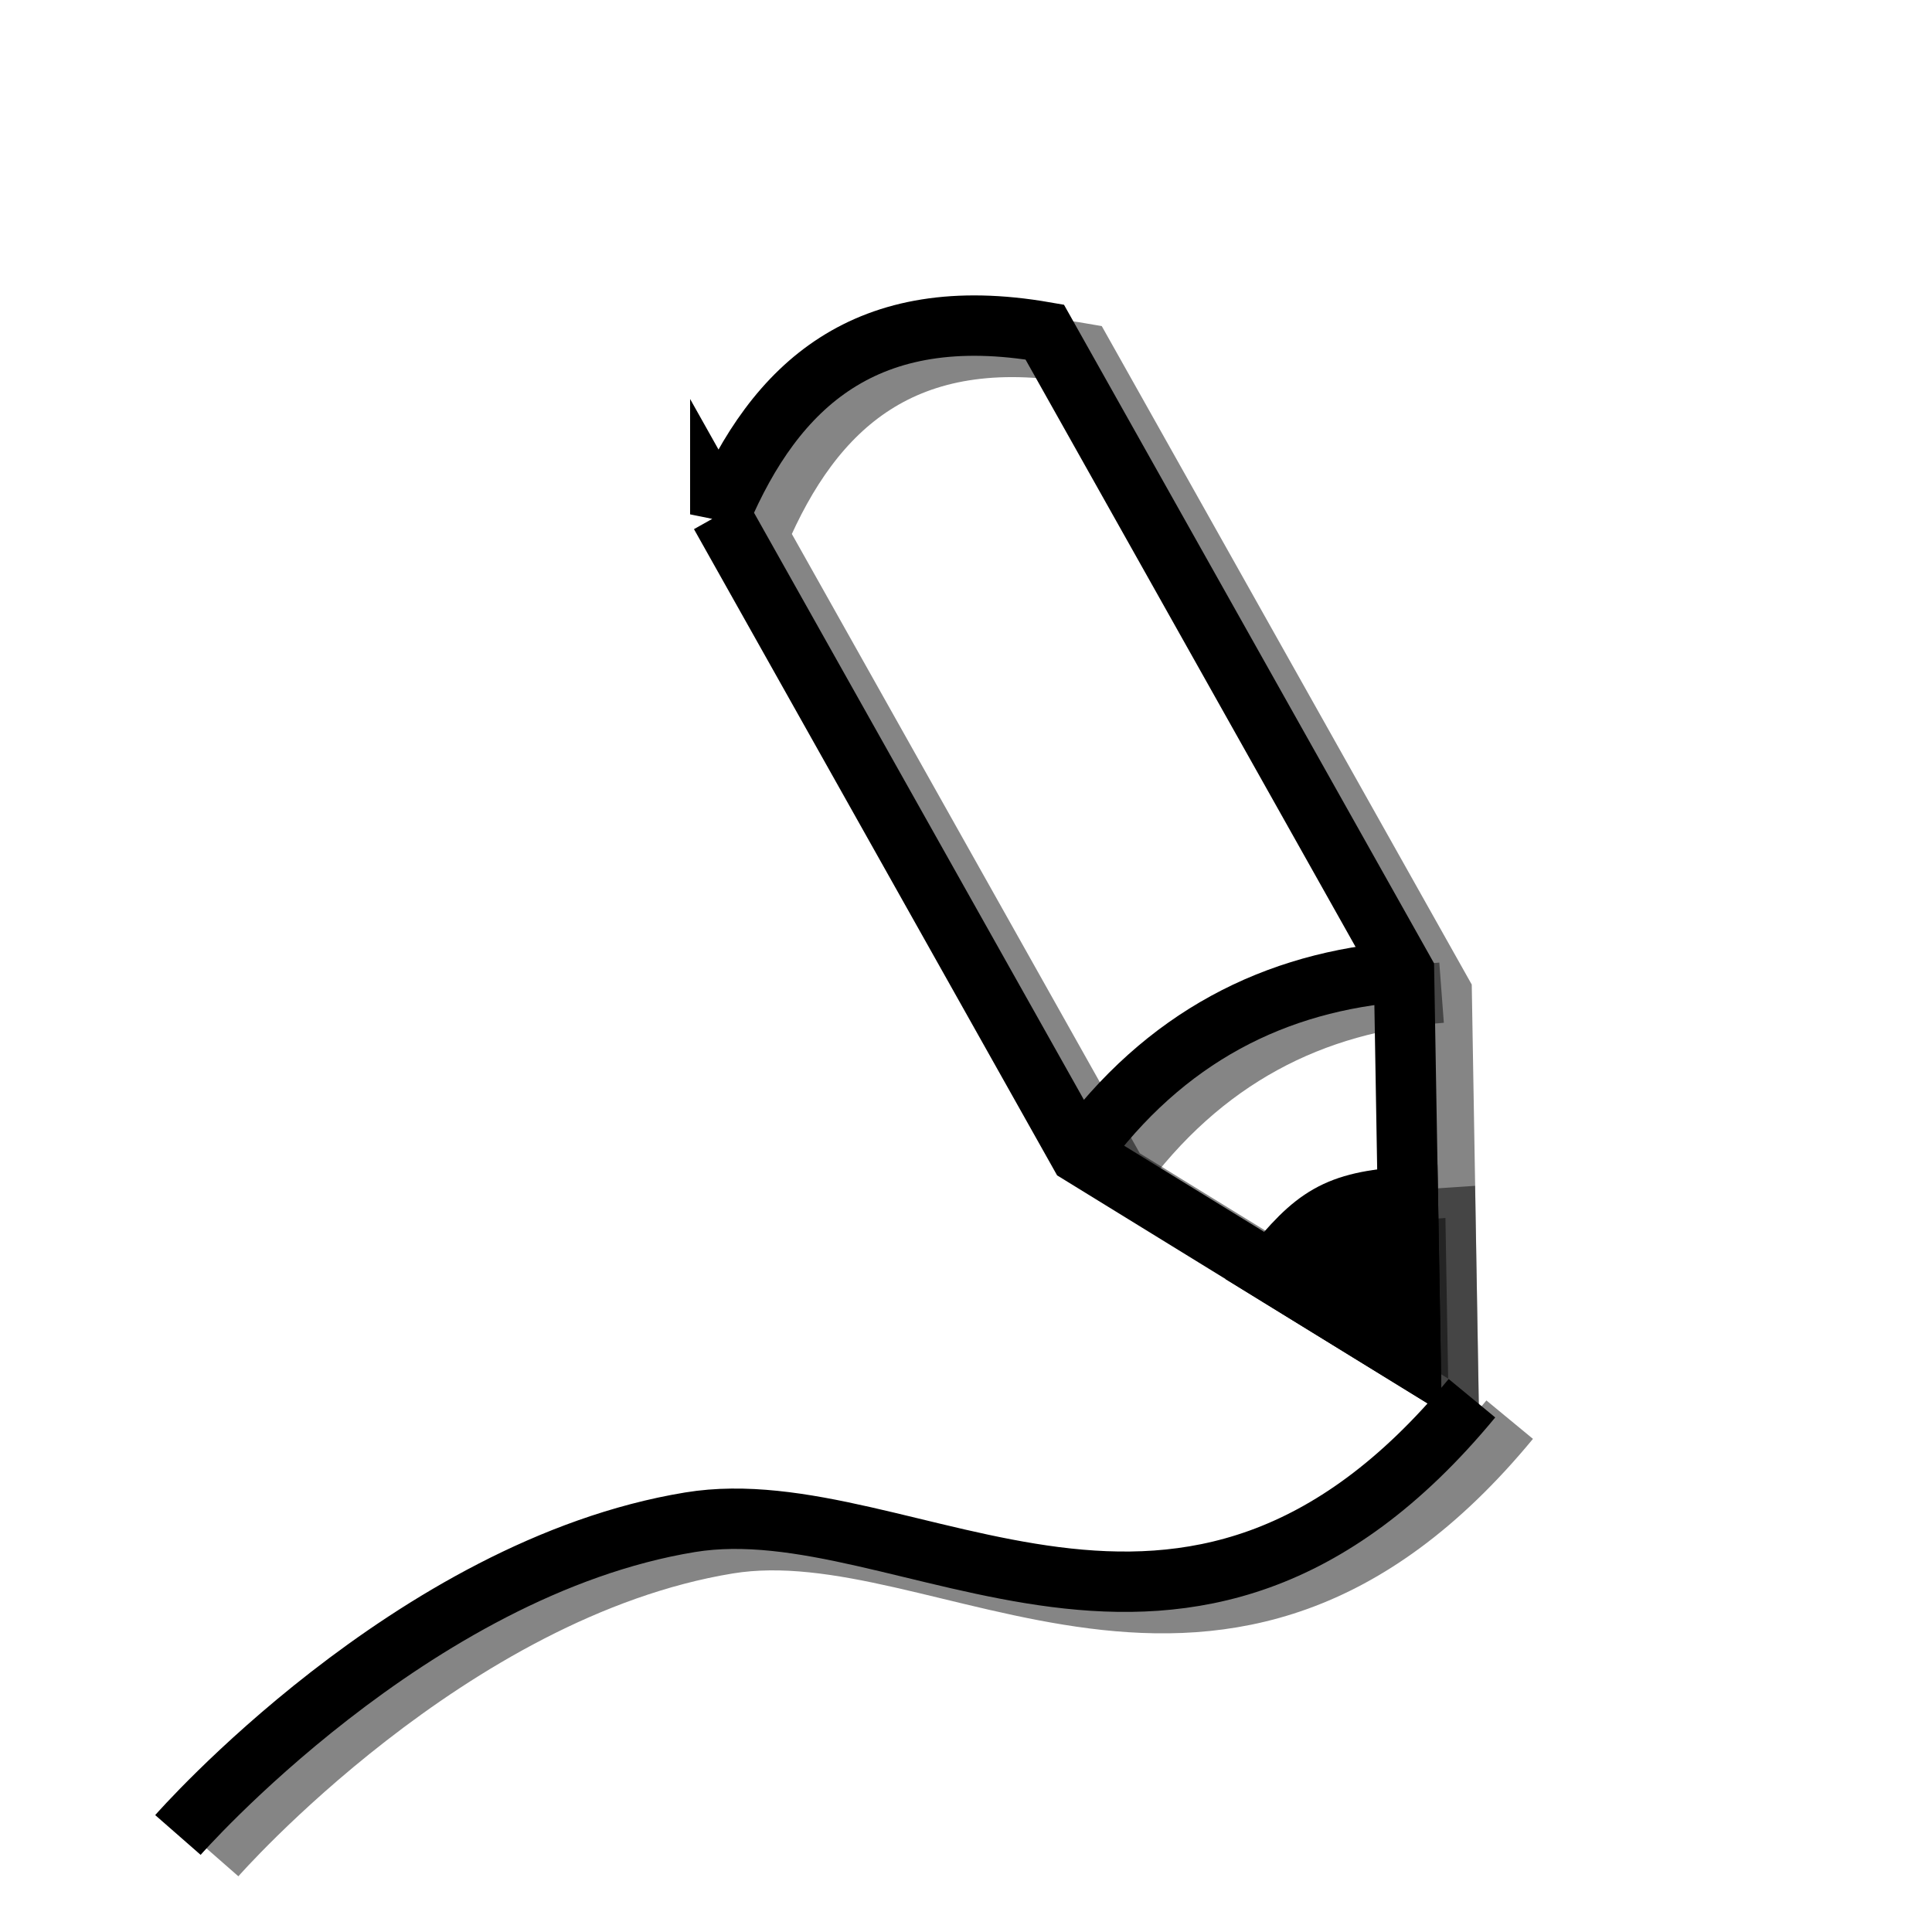 <?xml version="1.0" encoding="UTF-8" standalone="no"?>
<!-- Created with Inkscape (http://www.inkscape.org/) -->

<svg
   xmlns:dc="http://purl.org/dc/elements/1.1/"
   xmlns:cc="http://creativecommons.org/ns#"
   xmlns:rdf="http://www.w3.org/1999/02/22-rdf-syntax-ns#"
   xmlns:svg="http://www.w3.org/2000/svg"
   xmlns="http://www.w3.org/2000/svg"
   xmlns:sodipodi="http://sodipodi.sourceforge.net/DTD/sodipodi-0.dtd"
   xmlns:inkscape="http://www.inkscape.org/namespaces/inkscape"
   width="32px"
   height="32px"
   id="svg4373"
   version="1.1"
   inkscape:version="0.48.0 r9654"
   sodipodi:docname="freehandicon.svg"
   inkscape:export-filename="/home/davo/development/moodle/uploadpdf/style/freehandicon.png"
   inkscape:export-xdpi="90"
   inkscape:export-ydpi="90">
  <defs
     id="defs4375">
    <inkscape:path-effect
       effect="spiro"
       id="path-effect4383"
       is_visible="true" />
  </defs>
  <sodipodi:namedview
     id="base"
     pagecolor="#ffffff"
     bordercolor="#666666"
     borderopacity="1.0"
     inkscape:pageopacity="0.0"
     inkscape:pageshadow="2"
     inkscape:zoom="15.836083"
     inkscape:cx="9.2152985"
     inkscape:cy="14.91029"
     inkscape:current-layer="layer1"
     showgrid="true"
     inkscape:grid-bbox="true"
     inkscape:document-units="px"
     showguides="true"
     inkscape:guide-bbox="true"
     inkscape:snap-global="false"
     inkscape:snap-to-guides="true"
     inkscape:snap-grids="true"
     inkscape:object-paths="true"
     inkscape:object-nodes="true"
     inkscape:window-width="1280"
     inkscape:window-height="904"
     inkscape:window-x="0"
     inkscape:window-y="24"
     inkscape:window-maximized="1">
    <sodipodi:guide
       orientation="1,0"
       position="-15.36,26.077"
       id="guide4387" />
    <sodipodi:guide
       orientation="1,0"
       position="-9.198,26.077"
       id="guide4389" />
    <sodipodi:guide
       orientation="1,0"
       position="-12.235,8.305"
       id="guide4391" />
    <sodipodi:guide
       orientation="0,1"
       position="-15.36,26.077"
       id="guide4393" />
    <sodipodi:guide
       orientation="0,1"
       position="-15.36,13.931"
       id="guide4395" />
    <sodipodi:guide
       orientation="0,1"
       position="-12.235,8.305"
       id="guide4397" />
    <sodipodi:guide
       orientation="0,1"
       position="-15.36,11.074"
       id="guide4403" />
    <sodipodi:guide
       orientation="1,0"
       position="-13.842,11.074"
       id="guide4405" />
    <sodipodi:guide
       orientation="1,0"
       position="-10.716,11.074"
       id="guide4407" />
  </sodipodi:namedview>
  <g
     id="layer1"
     inkscape:label="Layer 1"
     inkscape:groupmode="layer">
    <path
       style="fill:none;stroke:#000000;stroke-width:1px;stroke-linecap:butt;stroke-linejoin:miter;stroke-opacity:0.48"
       d="m 3.572,30.748 c 0,0 3.872,-4.424 8.484,-5.18 3.612,-0.592 8.201,3.698 12.949,-2.054"
       id="path4385-5"
       inkscape:connector-curvature="0"
       sodipodi:nodetypes="csc" />
    <path
       style="fill:none;stroke:#000000;stroke-width:1px;stroke-linecap:butt;stroke-linejoin:miter;stroke-opacity:0.48"
       d="m 12.557,8.871 5.949,10.589 5.481,3.374 -0.108,-6.392 L 17.929,5.853 C 14.975,5.341 13.471,6.722 12.557,8.871 z"
       id="path4399-6"
       inkscape:connector-curvature="0"
       sodipodi:nodetypes="cccccc" />
    <path
       style="fill:none;stroke:#000000;stroke-width:1px;stroke-linecap:butt;stroke-linejoin:miter;stroke-opacity:0.48"
       d="m 18.505,19.46 c 1.41,-1.938 3.237,-2.857 5.372,-3.018"
       id="path4401-3"
       inkscape:connector-curvature="0"
       sodipodi:nodetypes="cc" />
    <path
       style="fill:#000000;stroke:#000000;stroke-width:1px;stroke-linecap:butt;stroke-linejoin:miter;stroke-opacity:0.48;fill-opacity:0.48"
       d="m 23.986,22.834 -2.319,-1.428 c 0.729,-0.905 1.079,-1.158 2.274,-1.233 z"
       id="path4409-2"
       inkscape:connector-curvature="0"
       sodipodi:nodetypes="cccc" />
    <path
       style="fill:none;stroke:#000000;stroke-width:1px;stroke-linecap:butt;stroke-linejoin:miter;stroke-opacity:1"
       d="m 2.947,30.393 c 0,0 3.872,-4.424 8.484,-5.18 3.612,-0.592 8.201,3.698 12.949,-2.054"
       id="path4385"
       inkscape:connector-curvature="0"
       sodipodi:nodetypes="csc" />
    <g
       id="g4413"
       transform="matrix(0.872,-0.49,0.49,0.872,22.422,-4.172)">
      <path
         sodipodi:nodetypes="cccccc"
         inkscape:connector-curvature="0"
         id="path4399"
         d="m -15.36,5.923 0,12.145 3.126,5.626 3.036,-5.626 0,-12.145 c -2.325,-1.894 -4.312,-1.426 -6.162,0 z"
         style="fill:none;stroke:#000000;stroke-width:1px;stroke-linecap:butt;stroke-linejoin:miter;stroke-opacity:1" />
      <path
         sodipodi:nodetypes="cc"
         inkscape:connector-curvature="0"
         id="path4401"
         d="m -15.36,18.069 c 2.179,-0.999 4.221,-0.905 6.162,0"
         style="fill:none;stroke:#000000;stroke-width:1px;stroke-linecap:butt;stroke-linejoin:miter;stroke-opacity:1" />
      <path
         sodipodi:nodetypes="cccc"
         inkscape:connector-curvature="0"
         id="path4409"
         d="m -12.235,23.695 -1.323,-2.381 c 1.079,-0.431 1.508,-0.481 2.587,0.039 z"
         style="fill:#000000;stroke:#000000;stroke-width:1px;stroke-linecap:butt;stroke-linejoin:miter;stroke-opacity:1" />
    </g>
  </g>
</svg>
